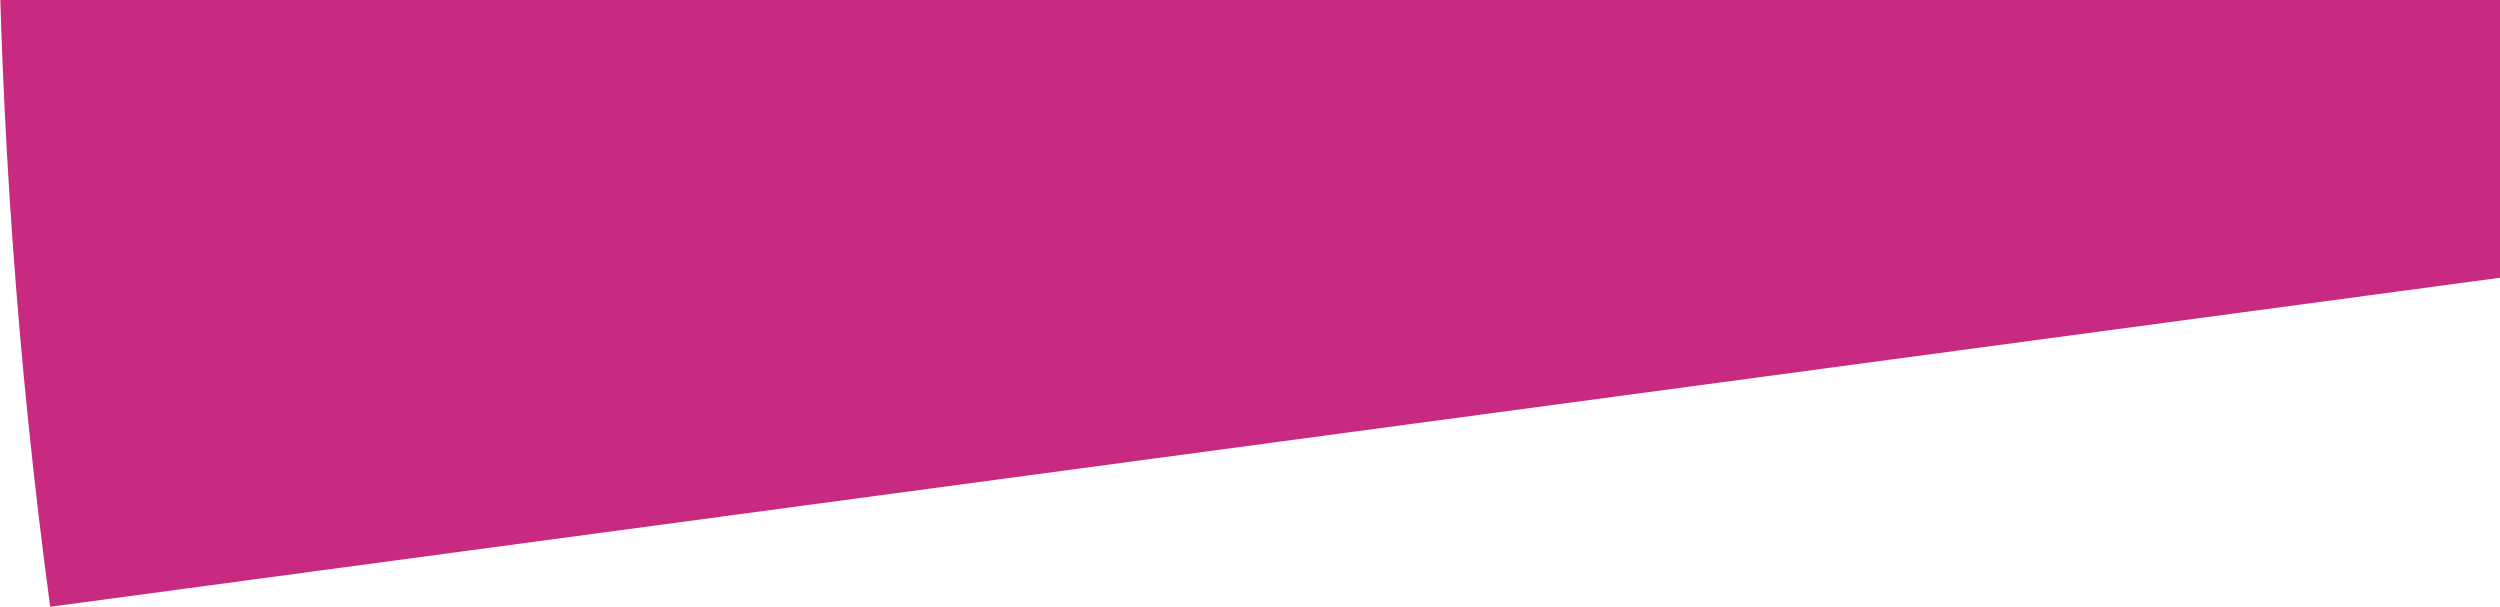 <?xml version="1.0" encoding="UTF-8"?>
<svg width="1096px" height="266px" viewBox="0 0 1096 266" version="1.1" xmlns="http://www.w3.org/2000/svg" xmlns:xlink="http://www.w3.org/1999/xlink">
    <!-- Generator: sketchtool 57.1 (101010) - https://sketch.com -->
    <title>FA994650-0CE7-4975-84B1-2E37B11D7825</title>
    <desc>Created with sketchtool.</desc>
    <defs>
        <linearGradient x1="7.911%" y1="43.447%" x2="48.642%" y2="43.447%" id="linearGradient-1">
            <stop stop-color="#FFA500" offset="0%"></stop>
            <stop stop-color="#FFA500" offset="100%"></stop>
        </linearGradient>
    </defs>
    <g id="Page-1" stroke="none" stroke-width="1" fill="none" fill-rule="evenodd">
        <g id="Guides" transform="translate(-704, 0)" fill="#C72A80">
            <g id="bg-header-cta" transform="translate(1357.681, -456.566) rotate(-104) translate(-1357.681, 456.566) translate(659.681, -1245.066)">
                <path d="M592.699,1576.781 L1395.073,487.072 C1074.06,250.799 702.328,92.509 310.82,23.836 C257.459,14.477 203.73,6.781 149.712,0.781 C123.313,237.972 103.515,415.866 90.315,534.462 C70.261,714.647 40.18,984.924 0.073,1345.293 C220.34,1369.556 423.128,1451.908 592.699,1576.781" id="Fill-1"></path>
            </g>
        </g>
    </g>
</svg>